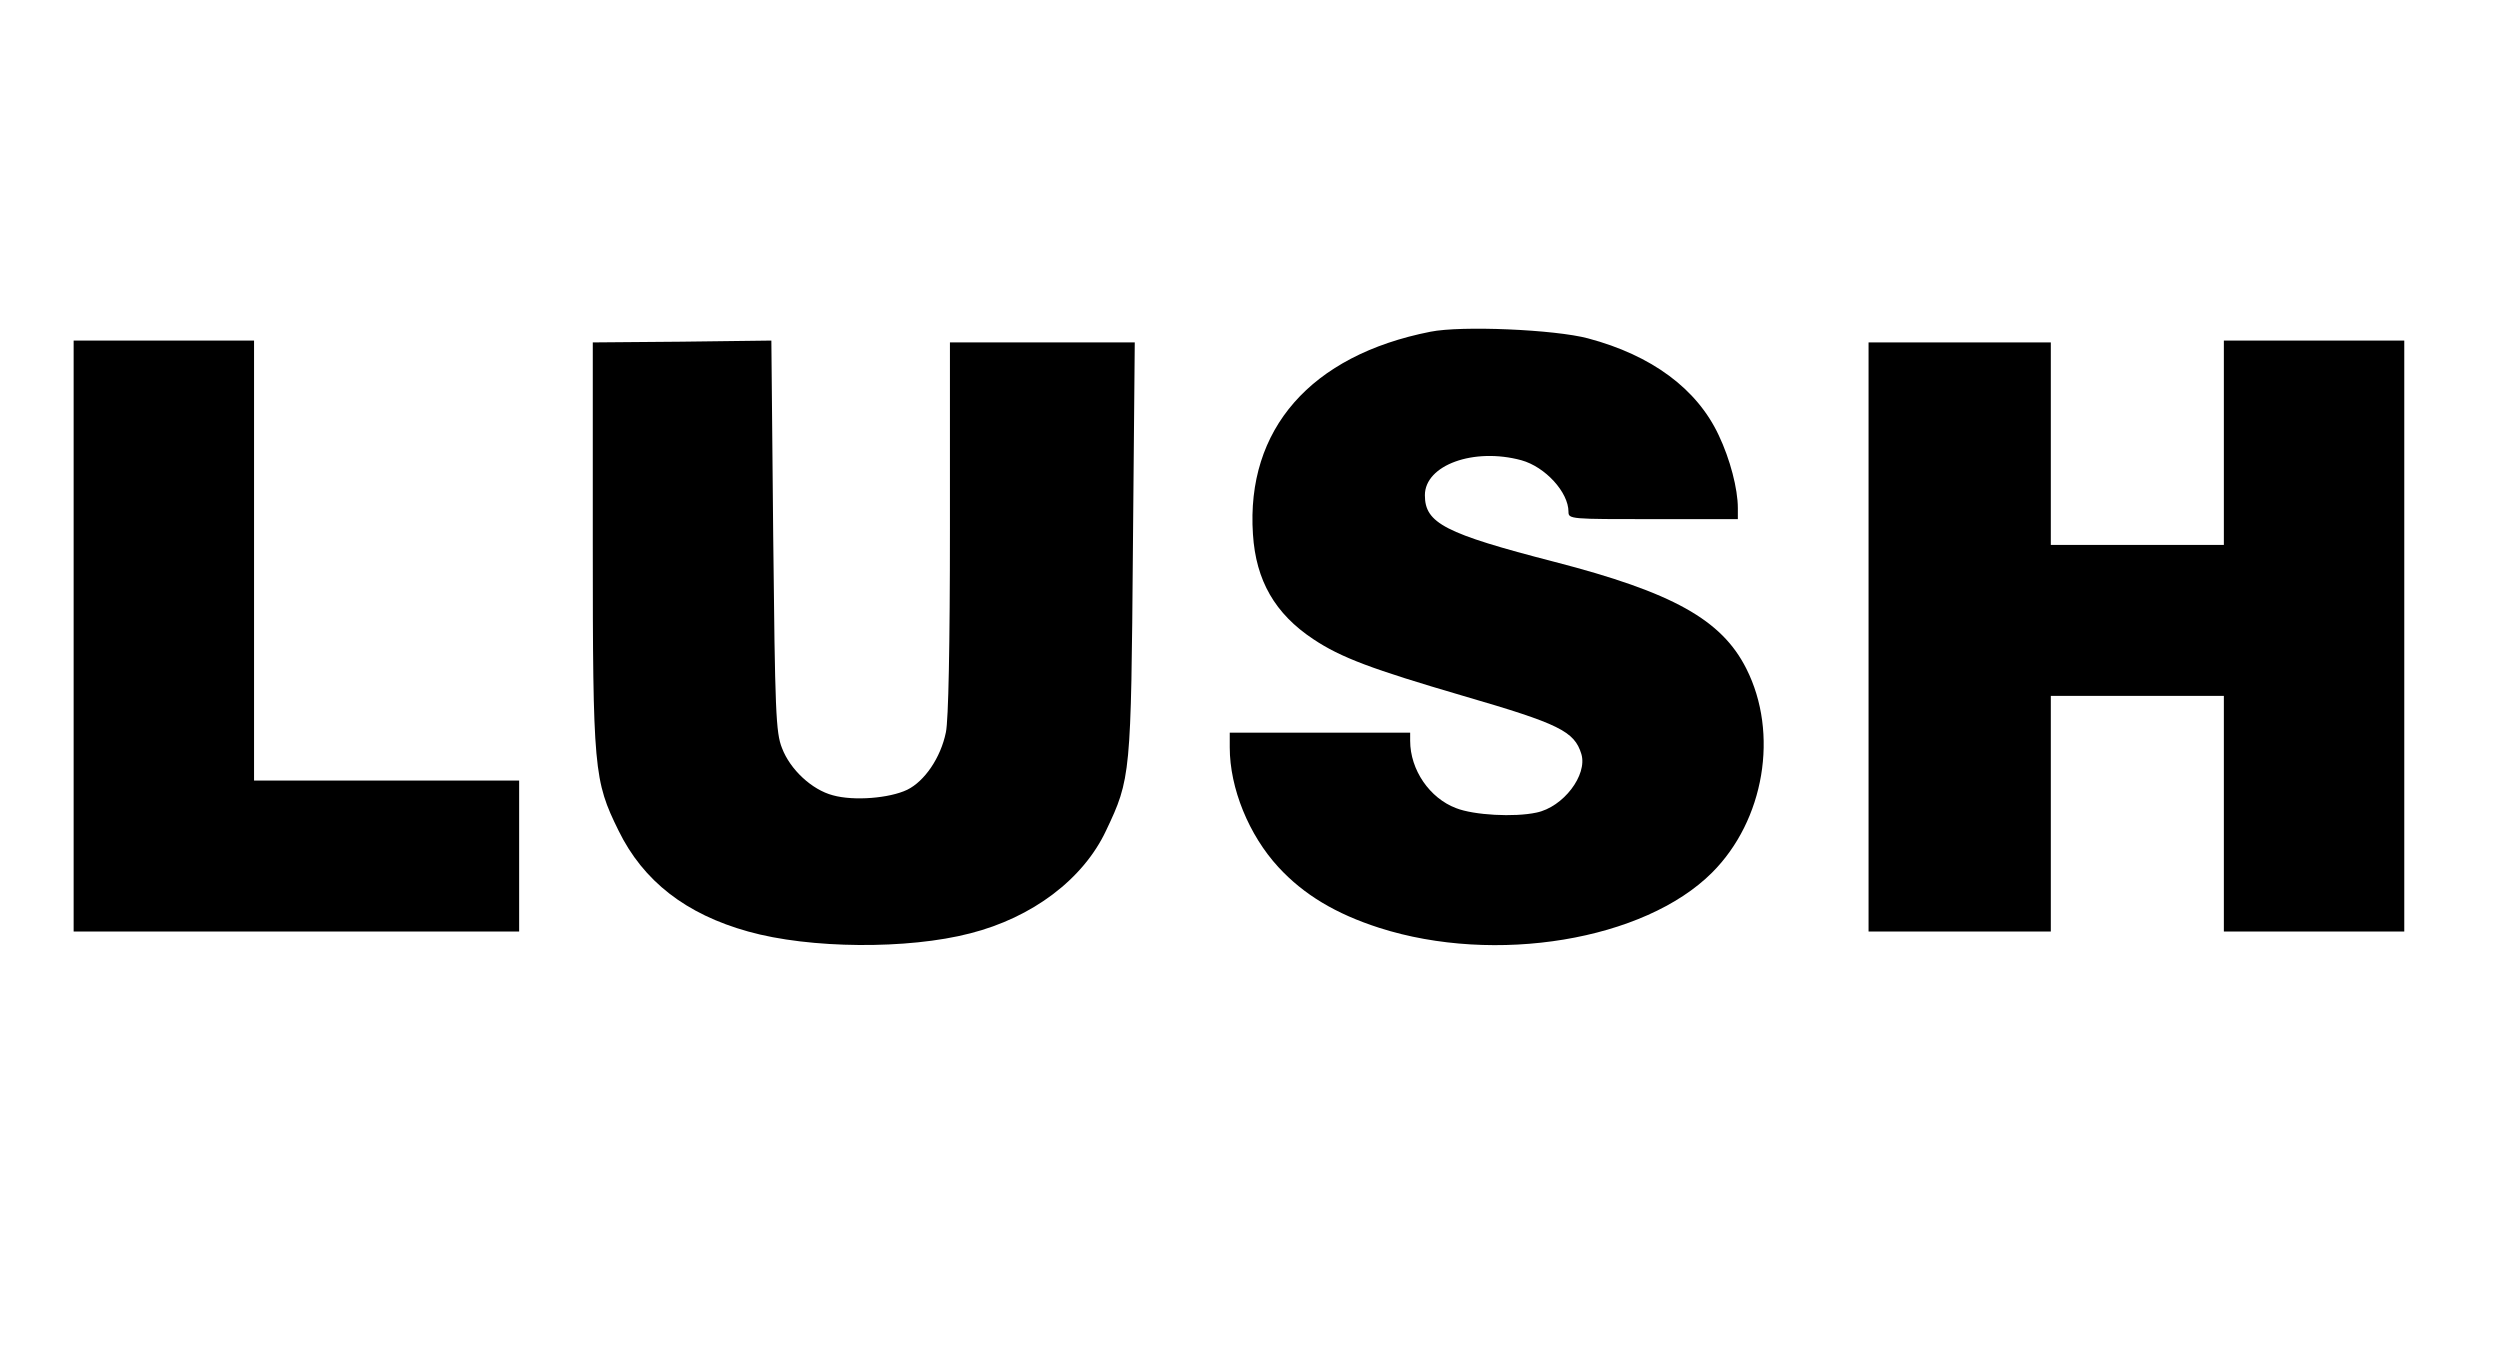 <?xml version="1.0" standalone="no"?>
<!DOCTYPE svg PUBLIC "-//W3C//DTD SVG 20010904//EN"
 "http://www.w3.org/TR/2001/REC-SVG-20010904/DTD/svg10.dtd">
<svg version="1.0" xmlns="http://www.w3.org/2000/svg"
 width="679pt" height="367pt" viewBox="0 0 679 367"
 preserveAspectRatio="xMidYMid meet">

<g transform="translate(0,367) scale(0.1,-0.1)"
fill="#000000" stroke="none">
<path d="M3885 2769 c-325 -64 -501 -265 -482 -550 8 -126 60 -216 164 -285
75 -50 158 -81 407 -154 261 -76 302 -96 321 -158 17 -57 -49 -144 -122 -159
-60 -13 -170 -7 -218 12 -72 27 -125 104 -125 183 l0 22 -245 0 -245 0 0 -40
c0 -111 52 -238 132 -325 69 -75 156 -127 274 -165 315 -101 720 -34 904 150
142 142 182 378 93 554 -67 133 -200 207 -521 290 -298 77 -352 105 -352 181
0 82 133 130 262 95 65 -18 128 -87 128 -140 0 -20 5 -20 230 -20 l230 0 0 30
c0 52 -21 133 -52 198 -59 126 -182 217 -355 263 -90 24 -344 35 -428 18z"/>
<path d="M200 1943 l0 -803 605 0 605 0 0 205 0 205 -360 0 -360 0 0 598 0
597 -245 0 -245 0 0 -802z"/>
<path d="M1853 2742 l-243 -2 0 -544 c0 -618 3 -646 70 -782 67 -137 183 -227
352 -274 167 -47 434 -49 603 -5 169 43 307 147 369 279 67 141 68 151 73 769
l5 557 -251 0 -251 0 0 -505 c0 -318 -4 -522 -11 -554 -14 -69 -58 -133 -105
-156 -48 -23 -145 -31 -202 -15 -57 15 -116 70 -138 128 -17 42 -19 99 -24
577 l-5 530 -242 -3z"/>
<path d="M6040 2468 l0 -278 -235 0 -235 0 0 275 0 275 -247 0 -248 0 0 -800
0 -800 248 0 247 0 0 320 0 320 235 0 235 0 0 -320 0 -320 245 0 245 0 0 803
0 802 -245 0 -245 0 0 -277z"/>
</g>
</svg>
